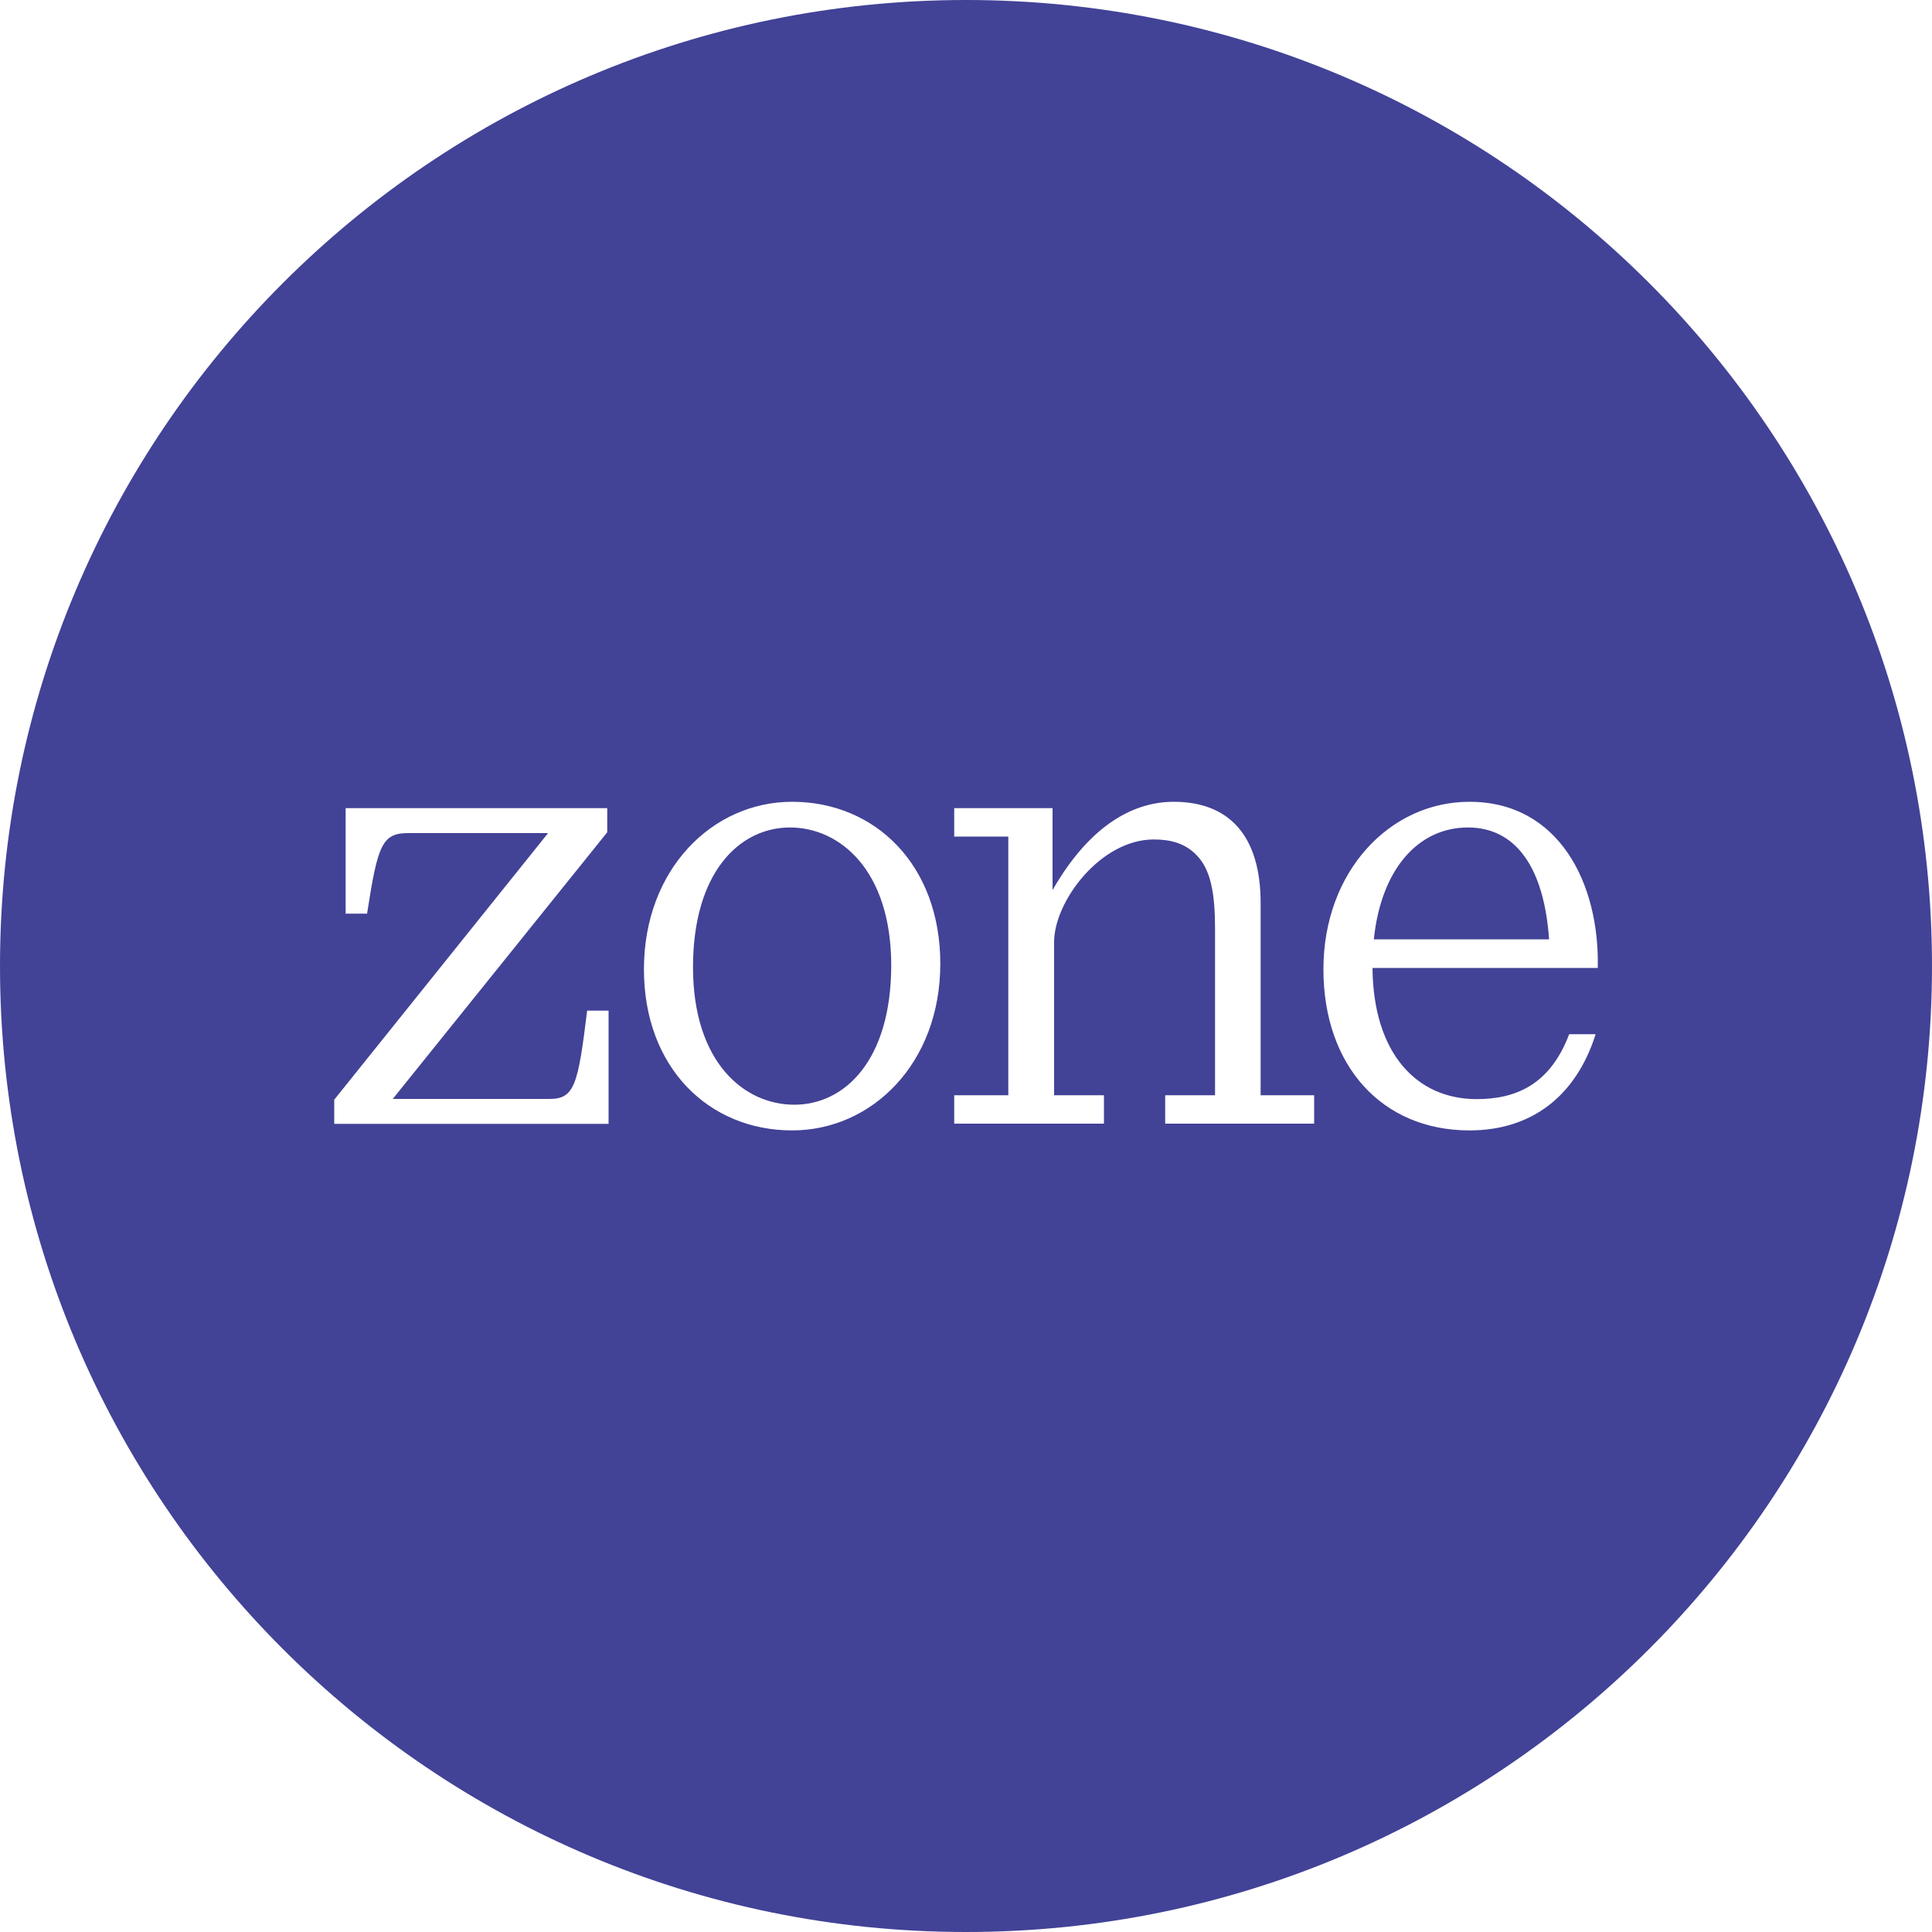 <svg xmlns="http://www.w3.org/2000/svg" version="1.1" x="0" y="0" width="1000" height="1000" viewBox="0 0 1000 1000" enable-background="new 0 0 1000 1000" xml:space="preserve"><path fill="#424297" d="M1000 500c0 276.2-223.9 500-500 500C223.9 1000 0 776.2 0 500 0 223.9 223.9 0 500 0 776.2 0 1000 223.9 1000 500zM284.4 568.8h-81.1l111-138v-12.5H178.9v54.6H190c5.5-35.8 7.8-41.7 21.4-41.7h72.3L173 569.2v12.5h142v-58.6h-11.1C299.2 561.8 297.3 568.8 284.4 568.8zM410 415c-41.3 0-76.7 35-76.7 86.7 0 50.9 33.6 83.4 76.7 83.4 41.3 0 76.7-34.7 76.7-86.3C486.7 447.8 453.1 415 410 415zM411.1 571.8c-25.8 0-52.4-21.8-52.4-71.2 0-49 24-72.3 50.2-72.3 25.8 0 52.4 22.1 52.4 71.5C461.2 548.9 437.2 571.8 411.1 571.8zM652.5 467.4c0-34.7-16.2-52.4-45-52.4 -19.2 0-42.4 10.3-62.7 45.7v-42.4h-50.9v14.7h28v133.9h-28v14.7h77.5v-14.7h-25.8v-79.3c0-21 24-53.1 51.6-53.1 8.5 0 16.2 1.9 22.1 8.1 7.4 7.4 9.6 19.9 9.6 38v86.3h-25.8v14.7h77.1v-14.7h-27.7V467.4zM760.6 415c-41.3 0-75.6 36.1-75.6 86.7 0 49.8 30.2 83.4 75.6 83.4 31.7 0 55-17.3 65.3-49.8h-13.7c-9.9 26.2-27.7 33.6-47.9 33.6 -31 0-53.5-23.6-53.9-67.9h116.6C828 457.4 807 415 760.6 415zM711.1 486.2c3.7-36.2 22.9-57.9 48.7-57.9 24.7 0 39.4 20.6 42 57.9H711.1z"/></svg>
